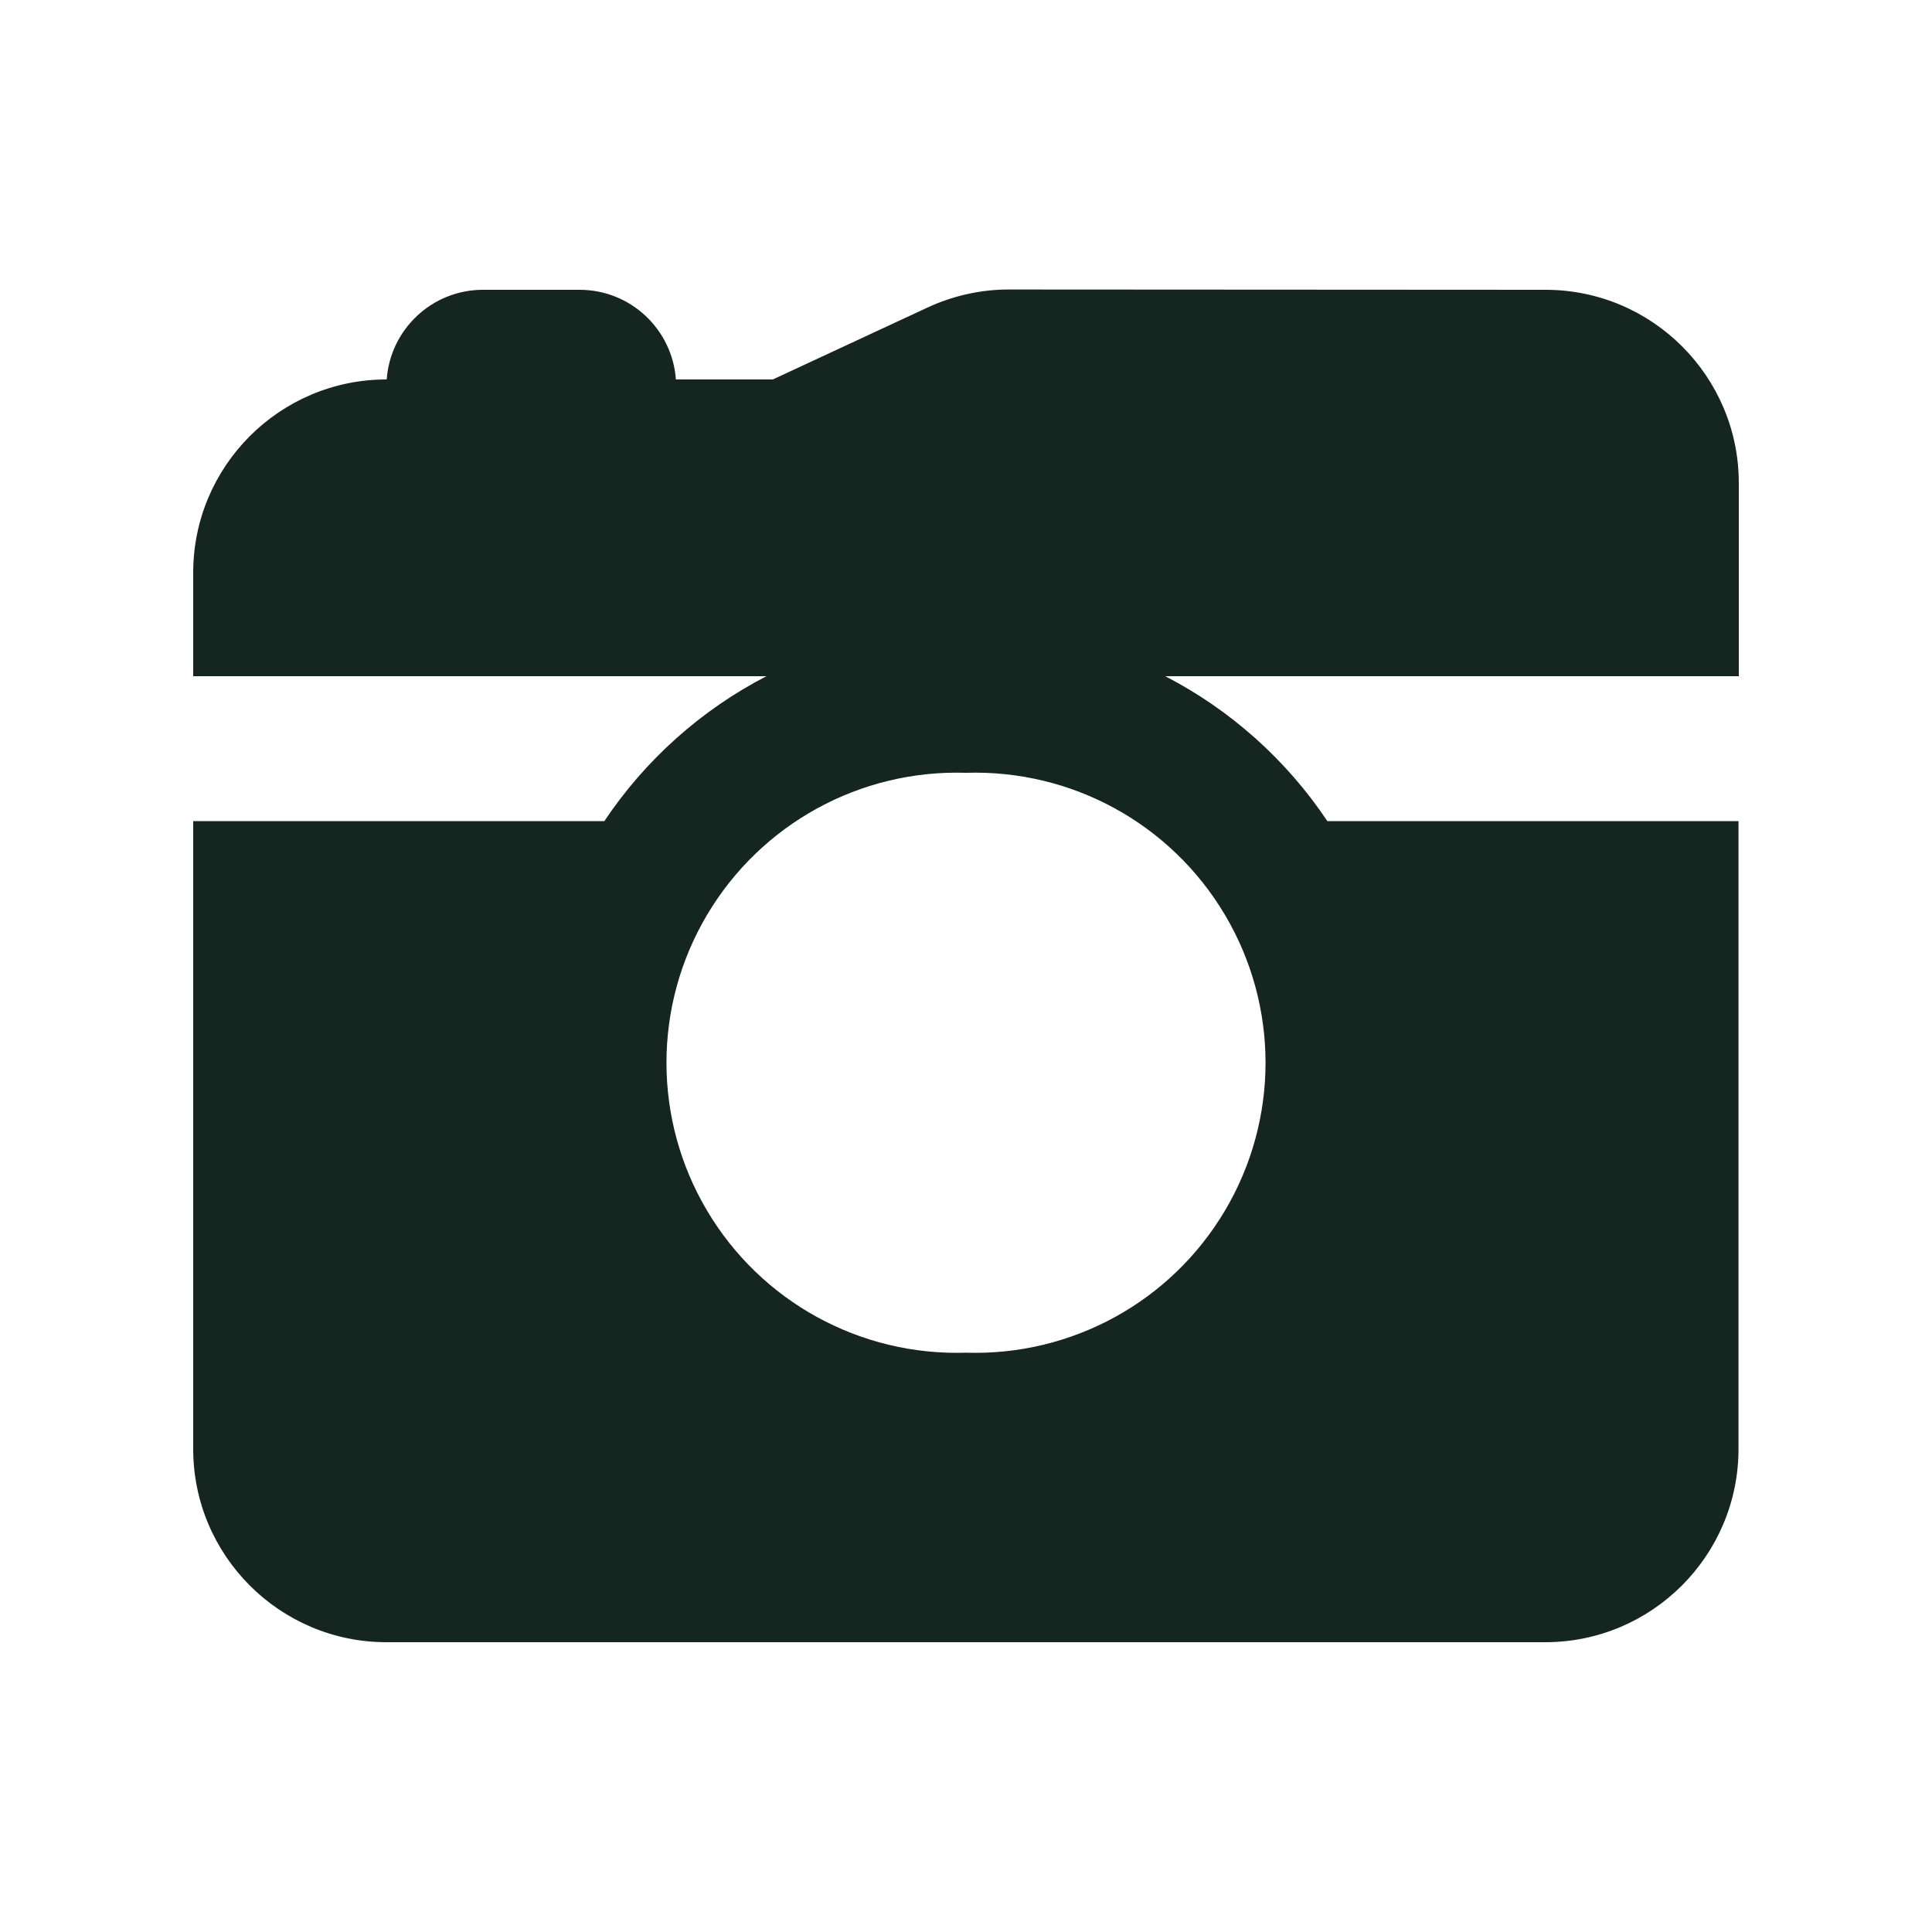 <svg xmlns="http://www.w3.org/2000/svg" viewBox="0 0 640 640"><!--! Font Awesome Free 7.0.0 by @fontawesome - https://fontawesome.com License - https://fontawesome.com/license/free (Icons: CC BY 4.0, Fonts: SIL OFL 1.1, Code: MIT License) Copyright 2025 Fonticons, Inc. --><path fill="#152620" d="M64 480L64 272L200.2 272C213.7 251.8 232.2 235.2 253.9 224L64 224L64 189.7C64 154.4 92.7 125.7 128 125.7L128.1 125.7C129.3 109.1 143.1 96 160 96L192 96C208.9 96 222.7 109.1 223.9 125.7L256 125.7L307.2 101.9C315.6 98 324.8 95.9 334.1 95.9L512 96C547.3 96 576 124.7 576 160L576 224L386 224C407.7 235.2 426.2 251.8 439.7 272L575.9 272L575.9 480C575.9 515.3 547.2 544 511.9 544L128 544C92.7 544 64 515.3 64 480zM320 256C284.9 254.9 252.1 272.9 234.2 303.1C216.3 333.3 216.3 370.8 234.2 401C252.1 431.2 284.9 449.2 320 448.1C355.1 449.2 387.9 431.2 405.8 401C423.7 370.8 423.7 333.3 405.8 303.1C387.9 272.9 355.1 254.9 320 256z"/></svg>